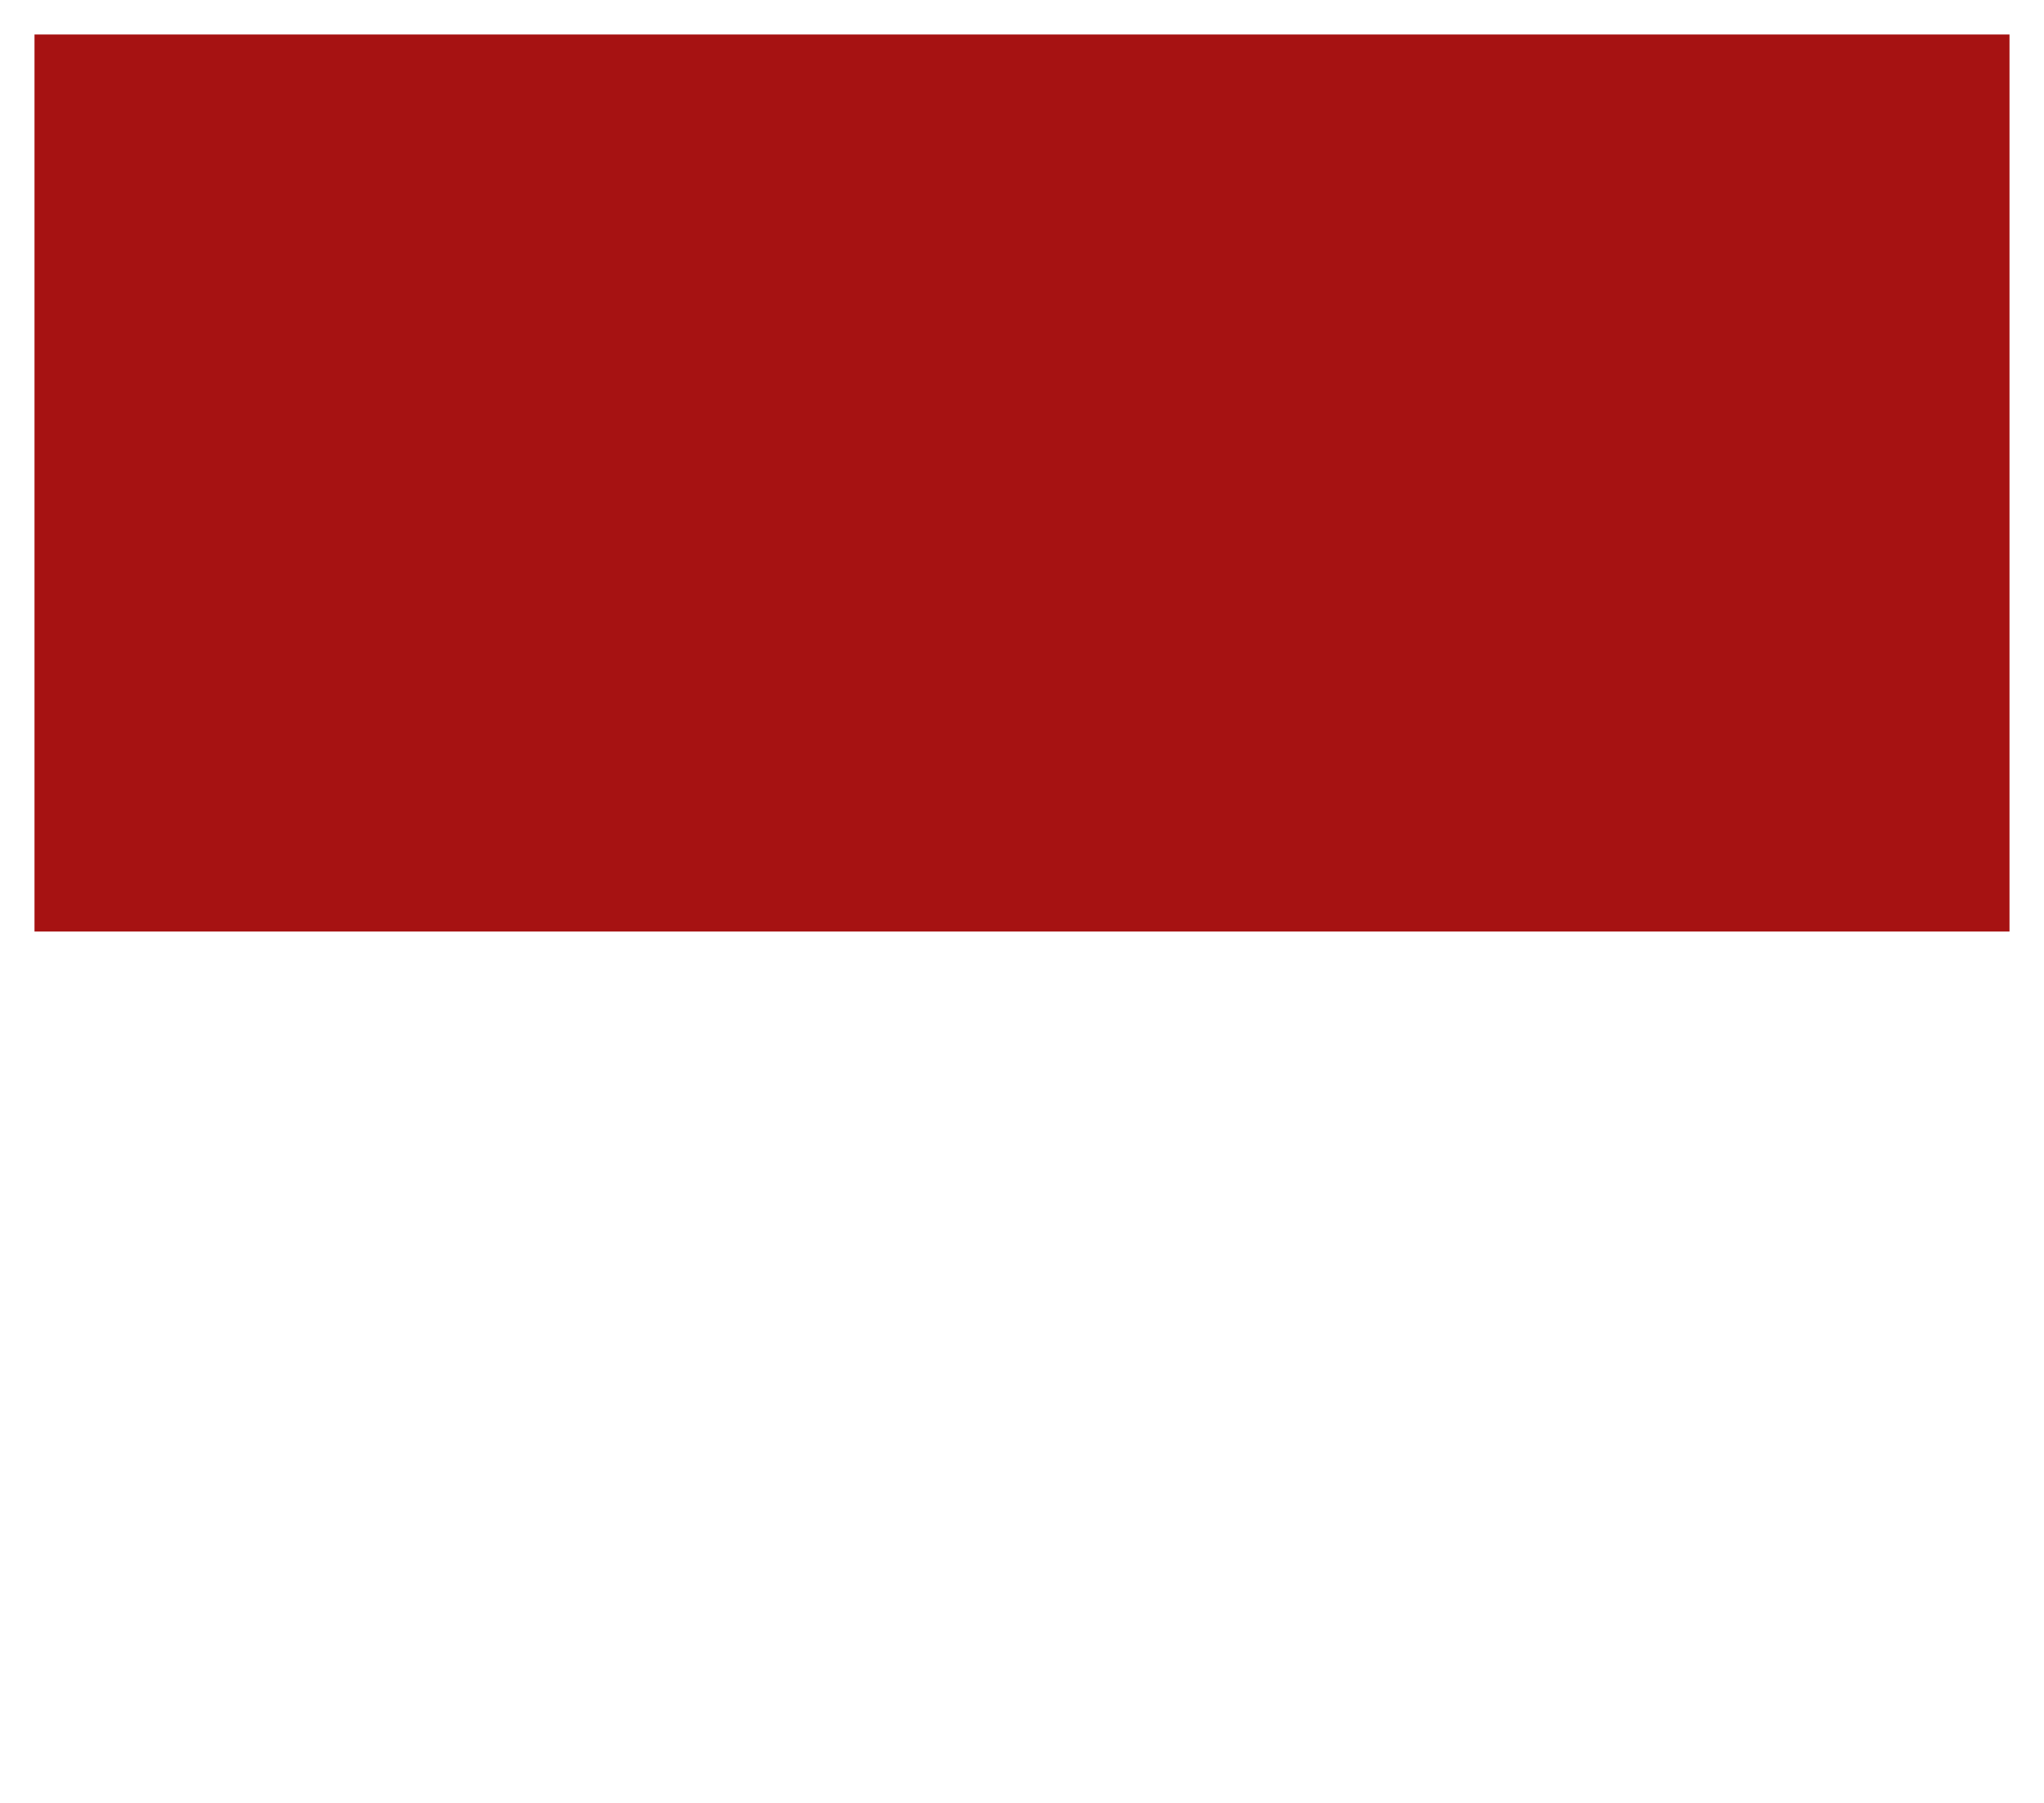 <svg width="237" height="209" viewBox="0 0 237 209" fill="none" xmlns="http://www.w3.org/2000/svg">
<g filter="url(#filter0_d_426_238)">
<path d="M4 0H233V201H4V0Z" fill="white"/>
<rect x="4" width="229" height="104" fill="#A61212"/>
</g>
<defs>
<filter id="filter0_d_426_238" x="0" y="0" width="237" height="209" filterUnits="userSpaceOnUse" color-interpolation-filters="sRGB">
<feFlood flood-opacity="0" result="BackgroundImageFix"/>
<feColorMatrix in="SourceAlpha" type="matrix" values="0 0 0 0 0 0 0 0 0 0 0 0 0 0 0 0 0 0 127 0" result="hardAlpha"/>
<feOffset dy="4"/>
<feGaussianBlur stdDeviation="2"/>
<feComposite in2="hardAlpha" operator="out"/>
<feColorMatrix type="matrix" values="0 0 0 0 0 0 0 0 0 0 0 0 0 0 0 0 0 0 0.25 0"/>
<feBlend mode="normal" in2="BackgroundImageFix" result="effect1_dropShadow_426_238"/>
<feBlend mode="normal" in="SourceGraphic" in2="effect1_dropShadow_426_238" result="shape"/>
</filter>
</defs>
</svg>
